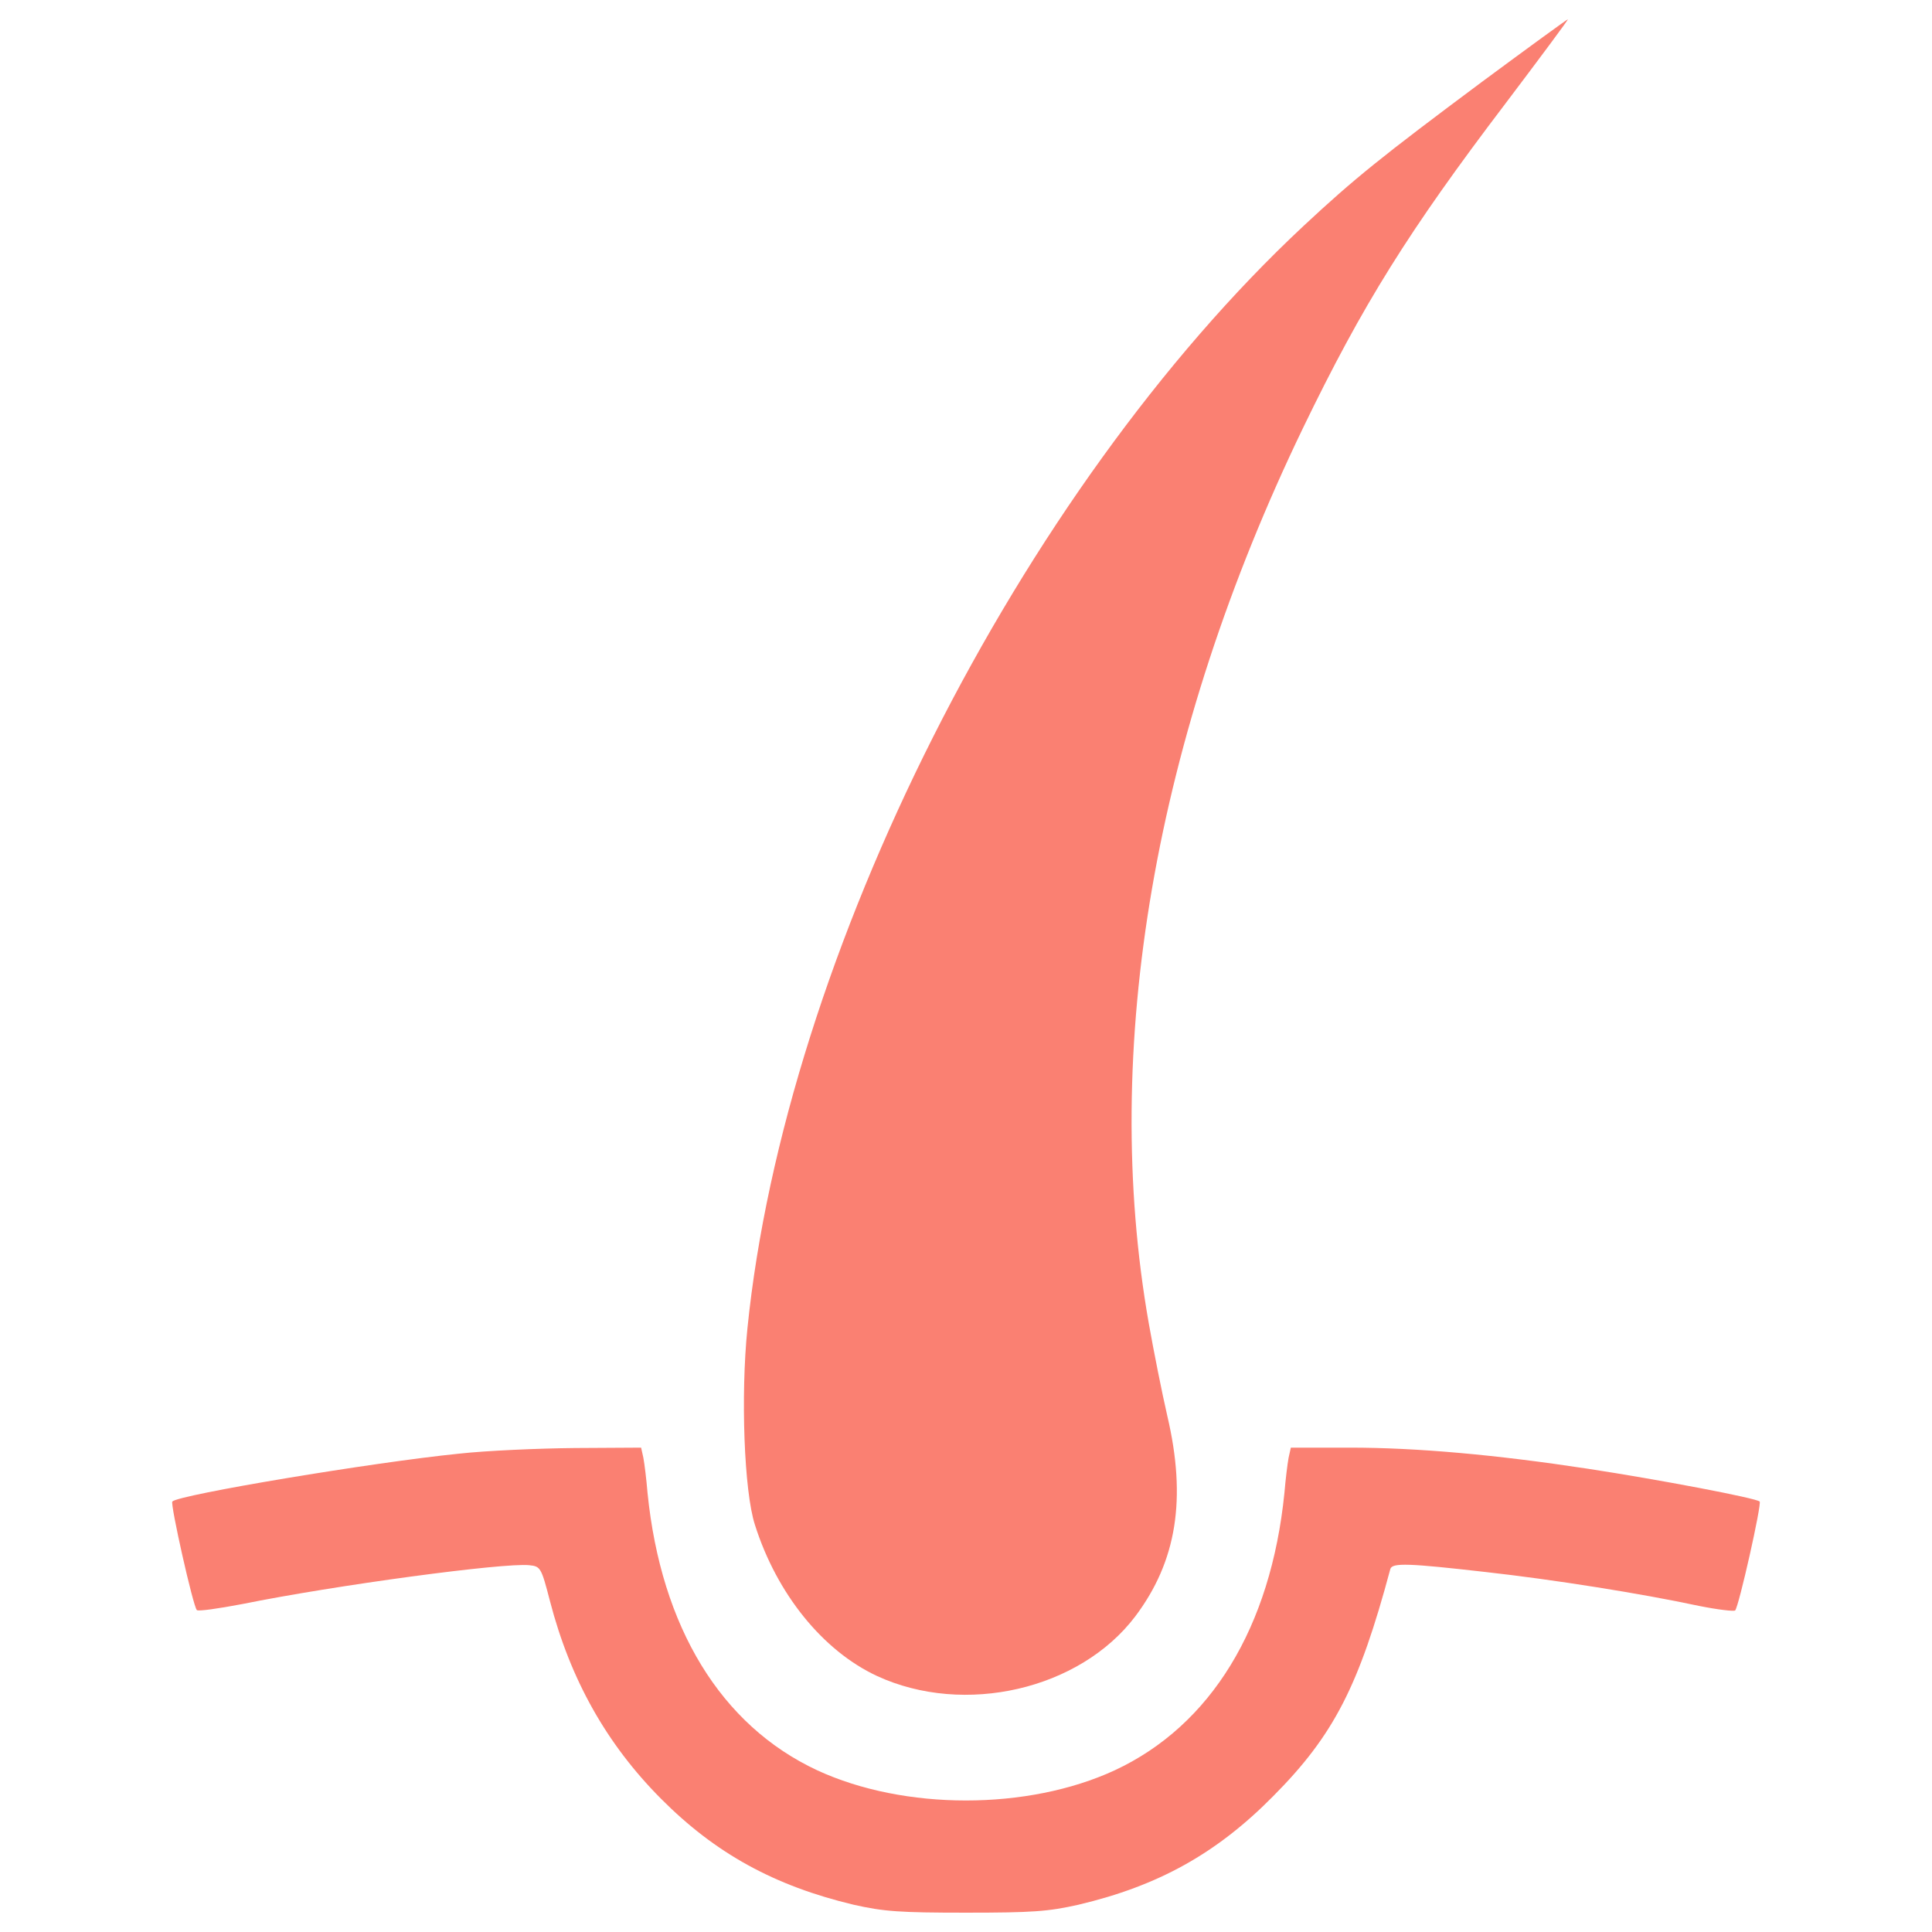 <?xml version="1.0" encoding="utf-8"?>
<!-- Svg Vector Icons : http://www.onlinewebfonts.com/icon -->
<!DOCTYPE svg PUBLIC "-//W3C//DTD SVG 1.1//EN" "http://www.w3.org/Graphics/SVG/1.1/DTD/svg11.dtd">
<svg version="1.1" xmlns="http://www.w3.org/2000/svg" xmlns:xlink="http://www.w3.org/1999/xlink" x="0px" y="0px" viewBox="0 0 1000 1000" enable-background="new 0 0 1000 1000" xml:space="preserve">
<g><g transform="translate(0,511) scale(0.1,-0.1)" fill="#FA8072" stroke="none"><path d="M7670.4,4686.2c-520.8-388.2-661.3-501.3-922.7-745.1C5277,2567.8,4063.7,162.7,3868.6-1766.5c-35.1-345.2-17.5-842.7,39-1016.3c113.1-357,351.1-651.5,632-782.2c452.6-208.7,1049.4-70.2,1336.2,308.2c214.6,284.8,267.2,608.6,165.8,1039.7c-27.3,119-70.2,333.5-95.6,477.9c-249.7,1420,29.3,3039.1,797.8,4632.7C7054,3535.3,7292,3915.7,7791.4,4573.1c181.4,239.9,327.7,436.9,323.8,436.9C8111.3,5010,7910.4,4863.7,7670.4,4686.2z"/><path d="M2376.4-2414.1C1929.7-2459,925.1-2626.7,892-2661.8c-11.7-11.7,107.3-542.3,126.8-561.8c5.9-7.8,113.1,7.8,236,31.2c481.8,97.5,1351.8,214.6,1484.4,200.9c58.5-5.8,62.4-11.7,107.3-185.3c105.3-405.7,292.6-739.3,573.5-1022.1c282.8-284.8,589.1-452.5,998.7-550.1c156.1-35.1,238-41,581.3-41c343.3,0,425.2,5.9,581.3,41c413.6,97.5,715.9,265.3,1008.5,561.8c314.1,316,444.7,571.5,606.6,1176.2c9.8,33.2,97.5,29.3,491.6-15.6c351.1-39,805.6-111.2,1106-175.6c97.5-19.5,181.4-29.3,187.2-23.4c19.5,21.5,138.5,552,126.8,563.7c-17.5,17.6-518.9,113.1-889.5,169.7c-474,72.2-883.6,109.2-1230.8,109.2h-306.3l-11.7-52.7c-5.8-31.2-15.6-111.2-21.5-181.4c-70.2-696.4-380.4-1203.5-877.8-1435.7c-450.6-208.7-1090.4-208.7-1541,0c-497.4,232.1-807.6,739.3-877.8,1435.7c-5.8,70.2-15.6,150.2-21.5,181.4l-11.7,52.7l-343.3-2C2786-2386.8,2516.9-2398.5,2376.4-2414.1z"/></g></g>
</svg>